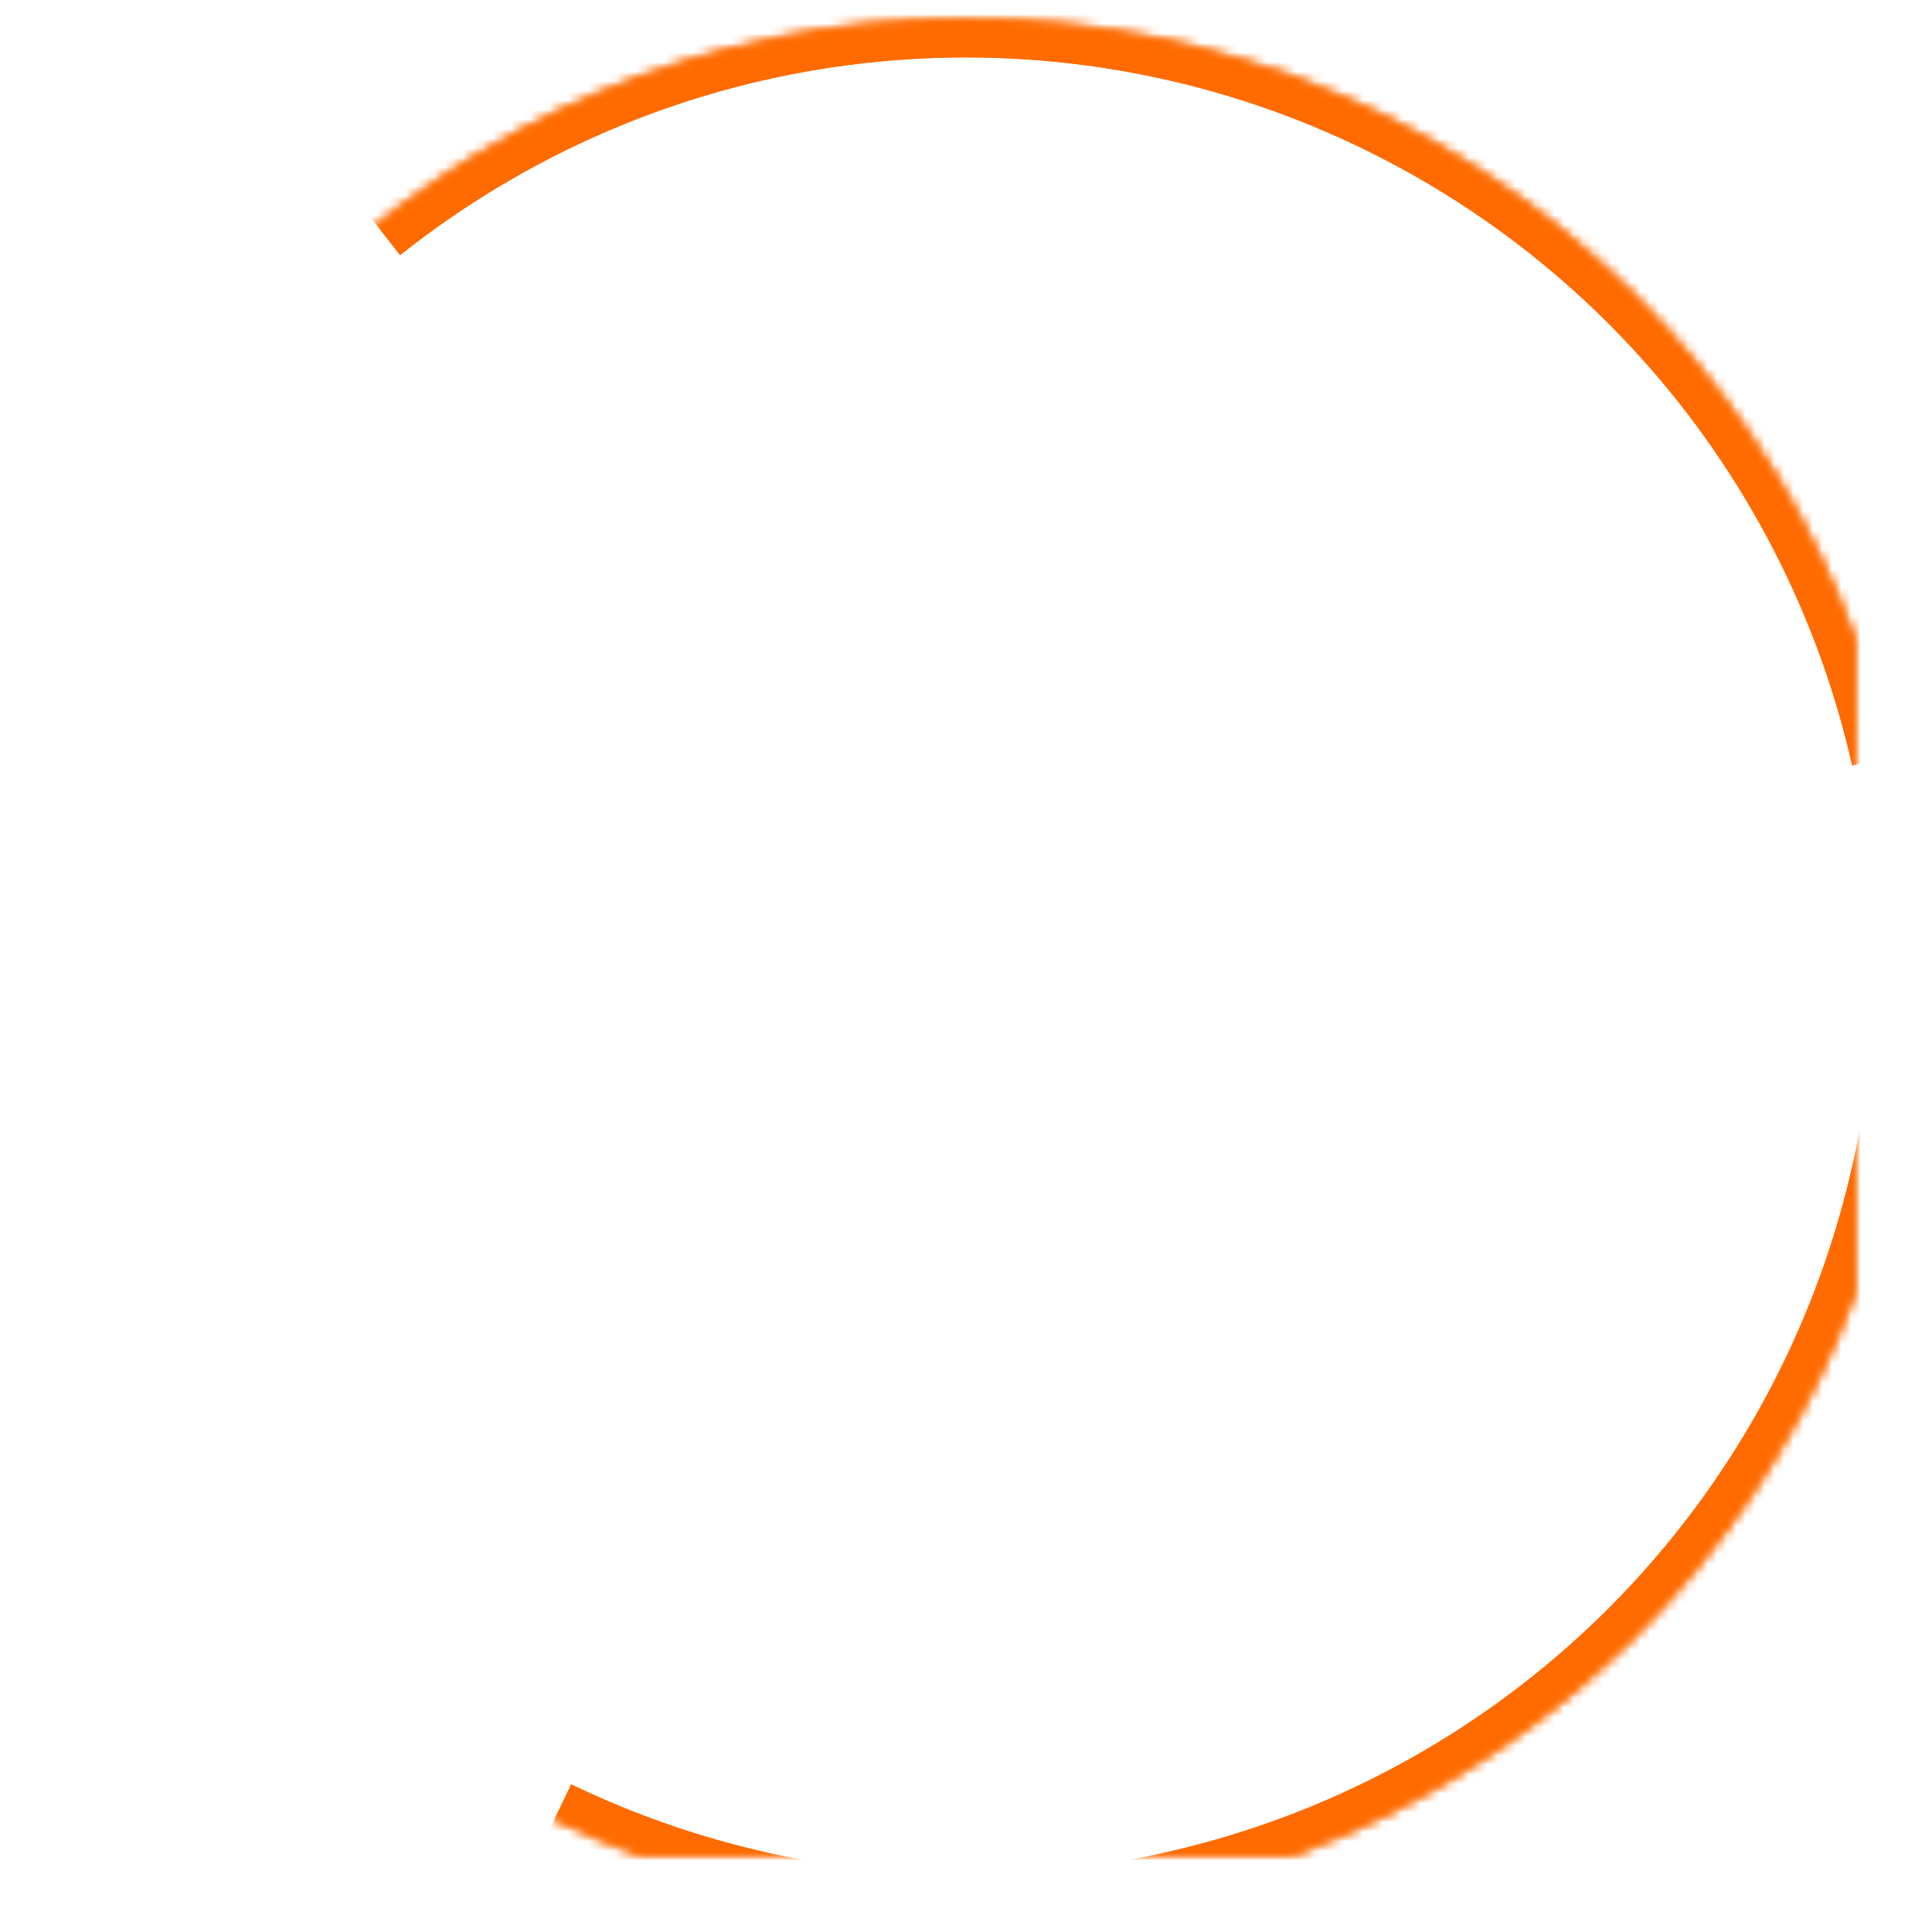 
<svg width="202px" height="202px" viewBox="0 0 202 202" version="1.1" xmlns="http://www.w3.org/2000/svg" xmlns:xlink="http://www.w3.org/1999/xlink">
    <!-- Generator: Sketch 47.1 (45422) - http://www.bohemiancoding.com/sketch -->
    <desc>Created with Sketch.</desc>
    <defs>
        <filter x="-1.4%" y="-1.0%" width="103.8%" height="103.8%" filterUnits="objectBoundingBox" id="filter-1">
            <feOffset dx="1" dy="2" in="SourceAlpha" result="shadowOffsetOuter1"></feOffset>
            <feGaussianBlur stdDeviation="1" in="shadowOffsetOuter1" result="shadowBlurOuter1"></feGaussianBlur>
            <feColorMatrix values="0 0 0 0 0   0 0 0 0 0   0 0 0 0 0  0 0 0 0.5 0" type="matrix" in="shadowBlurOuter1" result="shadowMatrixOuter1"></feColorMatrix>
            <feMerge>
                <feMergeNode in="shadowMatrixOuter1"></feMergeNode>
                <feMergeNode in="SourceGraphic"></feMergeNode>
            </feMerge>
        </filter>
        <circle id="path-2" cx="105" cy="105" r="99"></circle>
        <mask id="mask-3" maskContentUnits="userSpaceOnUse" maskUnits="objectBoundingBox" x="0" y="0" width="198" height="198" fill="white">
            <use xlink:href="#path-2"></use>
        </mask>
        <circle id="path-4" cx="105" cy="105" r="99"></circle>
        <mask id="mask-5" maskContentUnits="userSpaceOnUse" maskUnits="objectBoundingBox" x="0" y="0" width="198" height="198" fill="white">
            <use xlink:href="#path-4"></use>
        </mask>
        <mask id="mask-6" maskContentUnits="userSpaceOnUse" maskUnits="objectBoundingBox" x="0" y="0" width="198" height="198" fill="white">
            <use xlink:href="#path-4"></use>
        </mask>
    </defs>
    <g id="Website" stroke="none" stroke-width="1" fill="none" fill-rule="evenodd" stroke-dasharray="200">
        <g id="Page-5" transform="translate(-441, -208)" stroke-width="8">
            <g id="Circle" filter="url(#filter-1)" transform="translate(436, 202)">
                <use id="Oval" stroke="#FFFFFF" mask="url(#mask-3)" transform="translate(105, 105) rotate(273) translate(-105, -105) " xlink:href="#path-2"></use>
                <g id="Oval" stroke="#FF6B00">
                    <use mask="url(#mask-5)" xlink:href="#path-4"></use>
                    <use mask="url(#mask-6)" xlink:href="#path-4"></use>
                </g>
            </g>
        </g>
    </g>
</svg>